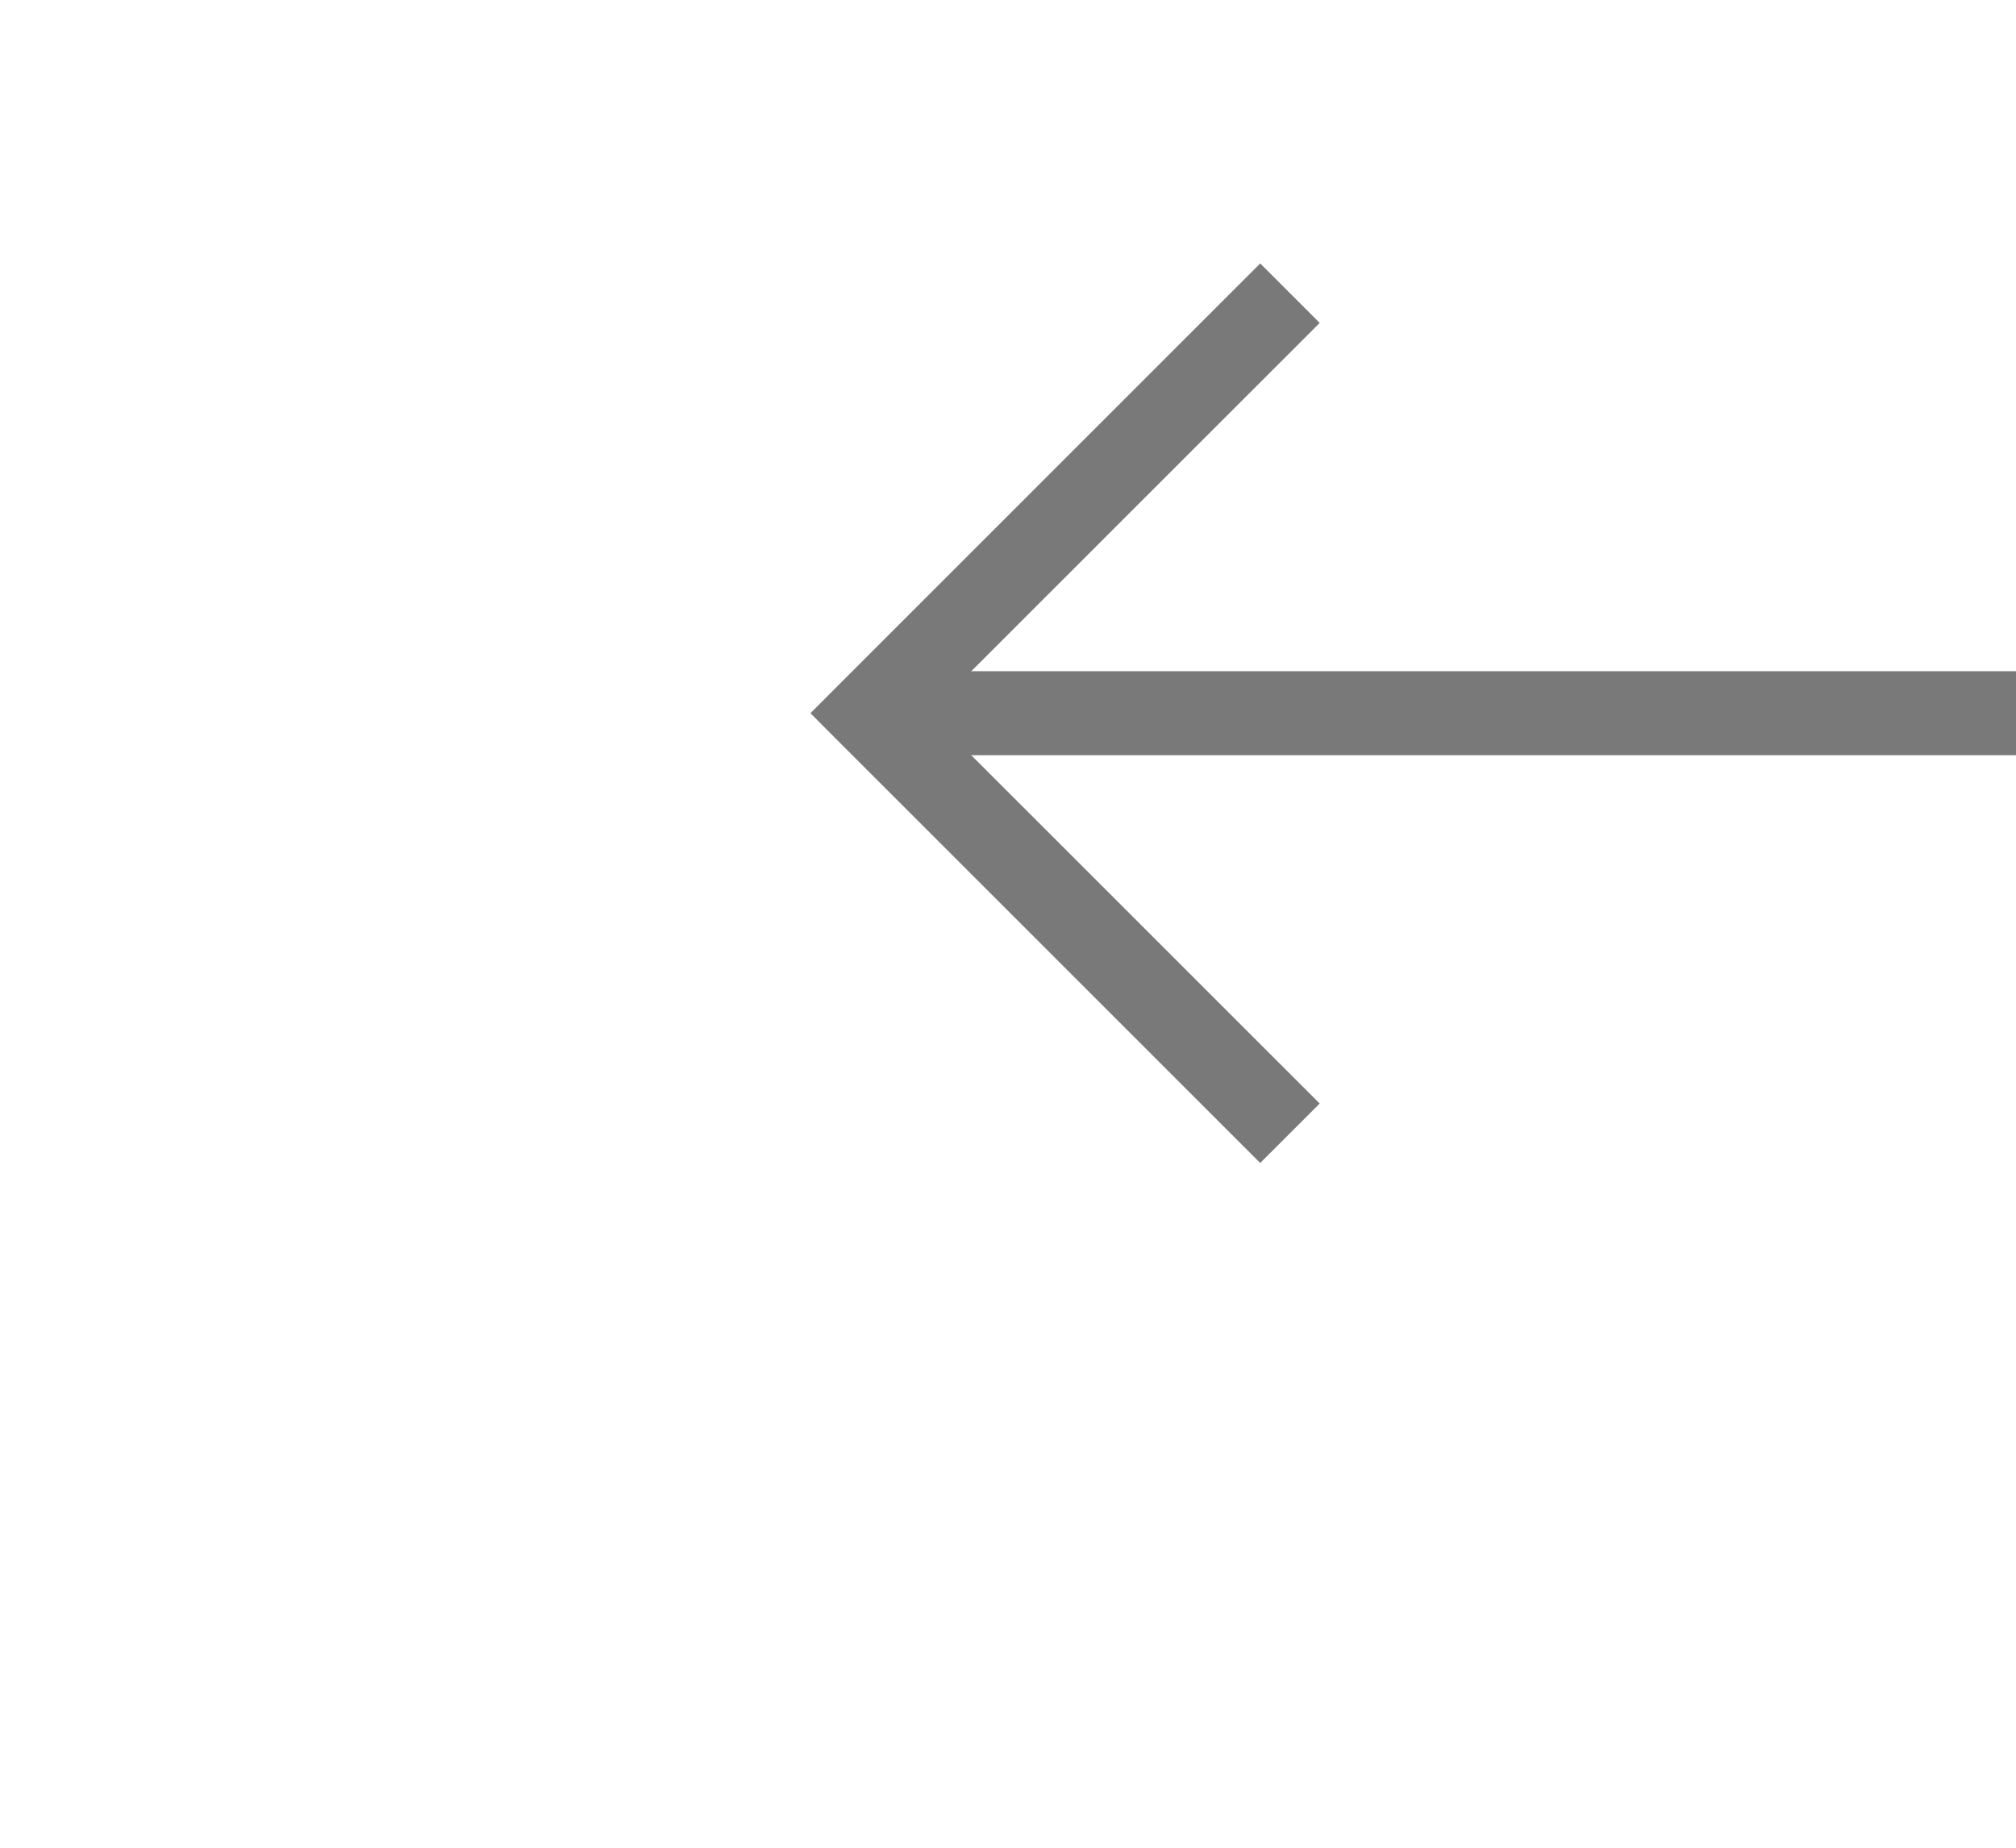 ﻿<?xml version="1.0" encoding="utf-8"?>
<svg version="1.1" xmlns:xlink="http://www.w3.org/1999/xlink" width="24px" height="22px" preserveAspectRatio="xMinYMid meet" viewBox="988 7817  24 20" xmlns="http://www.w3.org/2000/svg">
  <g transform="matrix(-0.259 -0.966 0.966 -0.259 -6301.482 10818.702 )">
    <path d="M 1002.146 7840.946  L 997.5 7845.593  L 992.854 7840.946  L 992.146 7841.654  L 997.146 7846.654  L 997.5 7847.007  L 997.854 7846.654  L 1002.854 7841.654  L 1002.146 7840.946  Z " fill-rule="nonzero" fill="#797979" stroke="none" transform="matrix(-0.966 -0.259 0.259 -0.966 -67.095 15663.167 )" />
    <path d="M 997.5 7825  L 997.5 7846  " stroke-width="1" stroke="#797979" fill="none" transform="matrix(-0.966 -0.259 0.259 -0.966 -67.095 15663.167 )" />
  </g>
</svg>